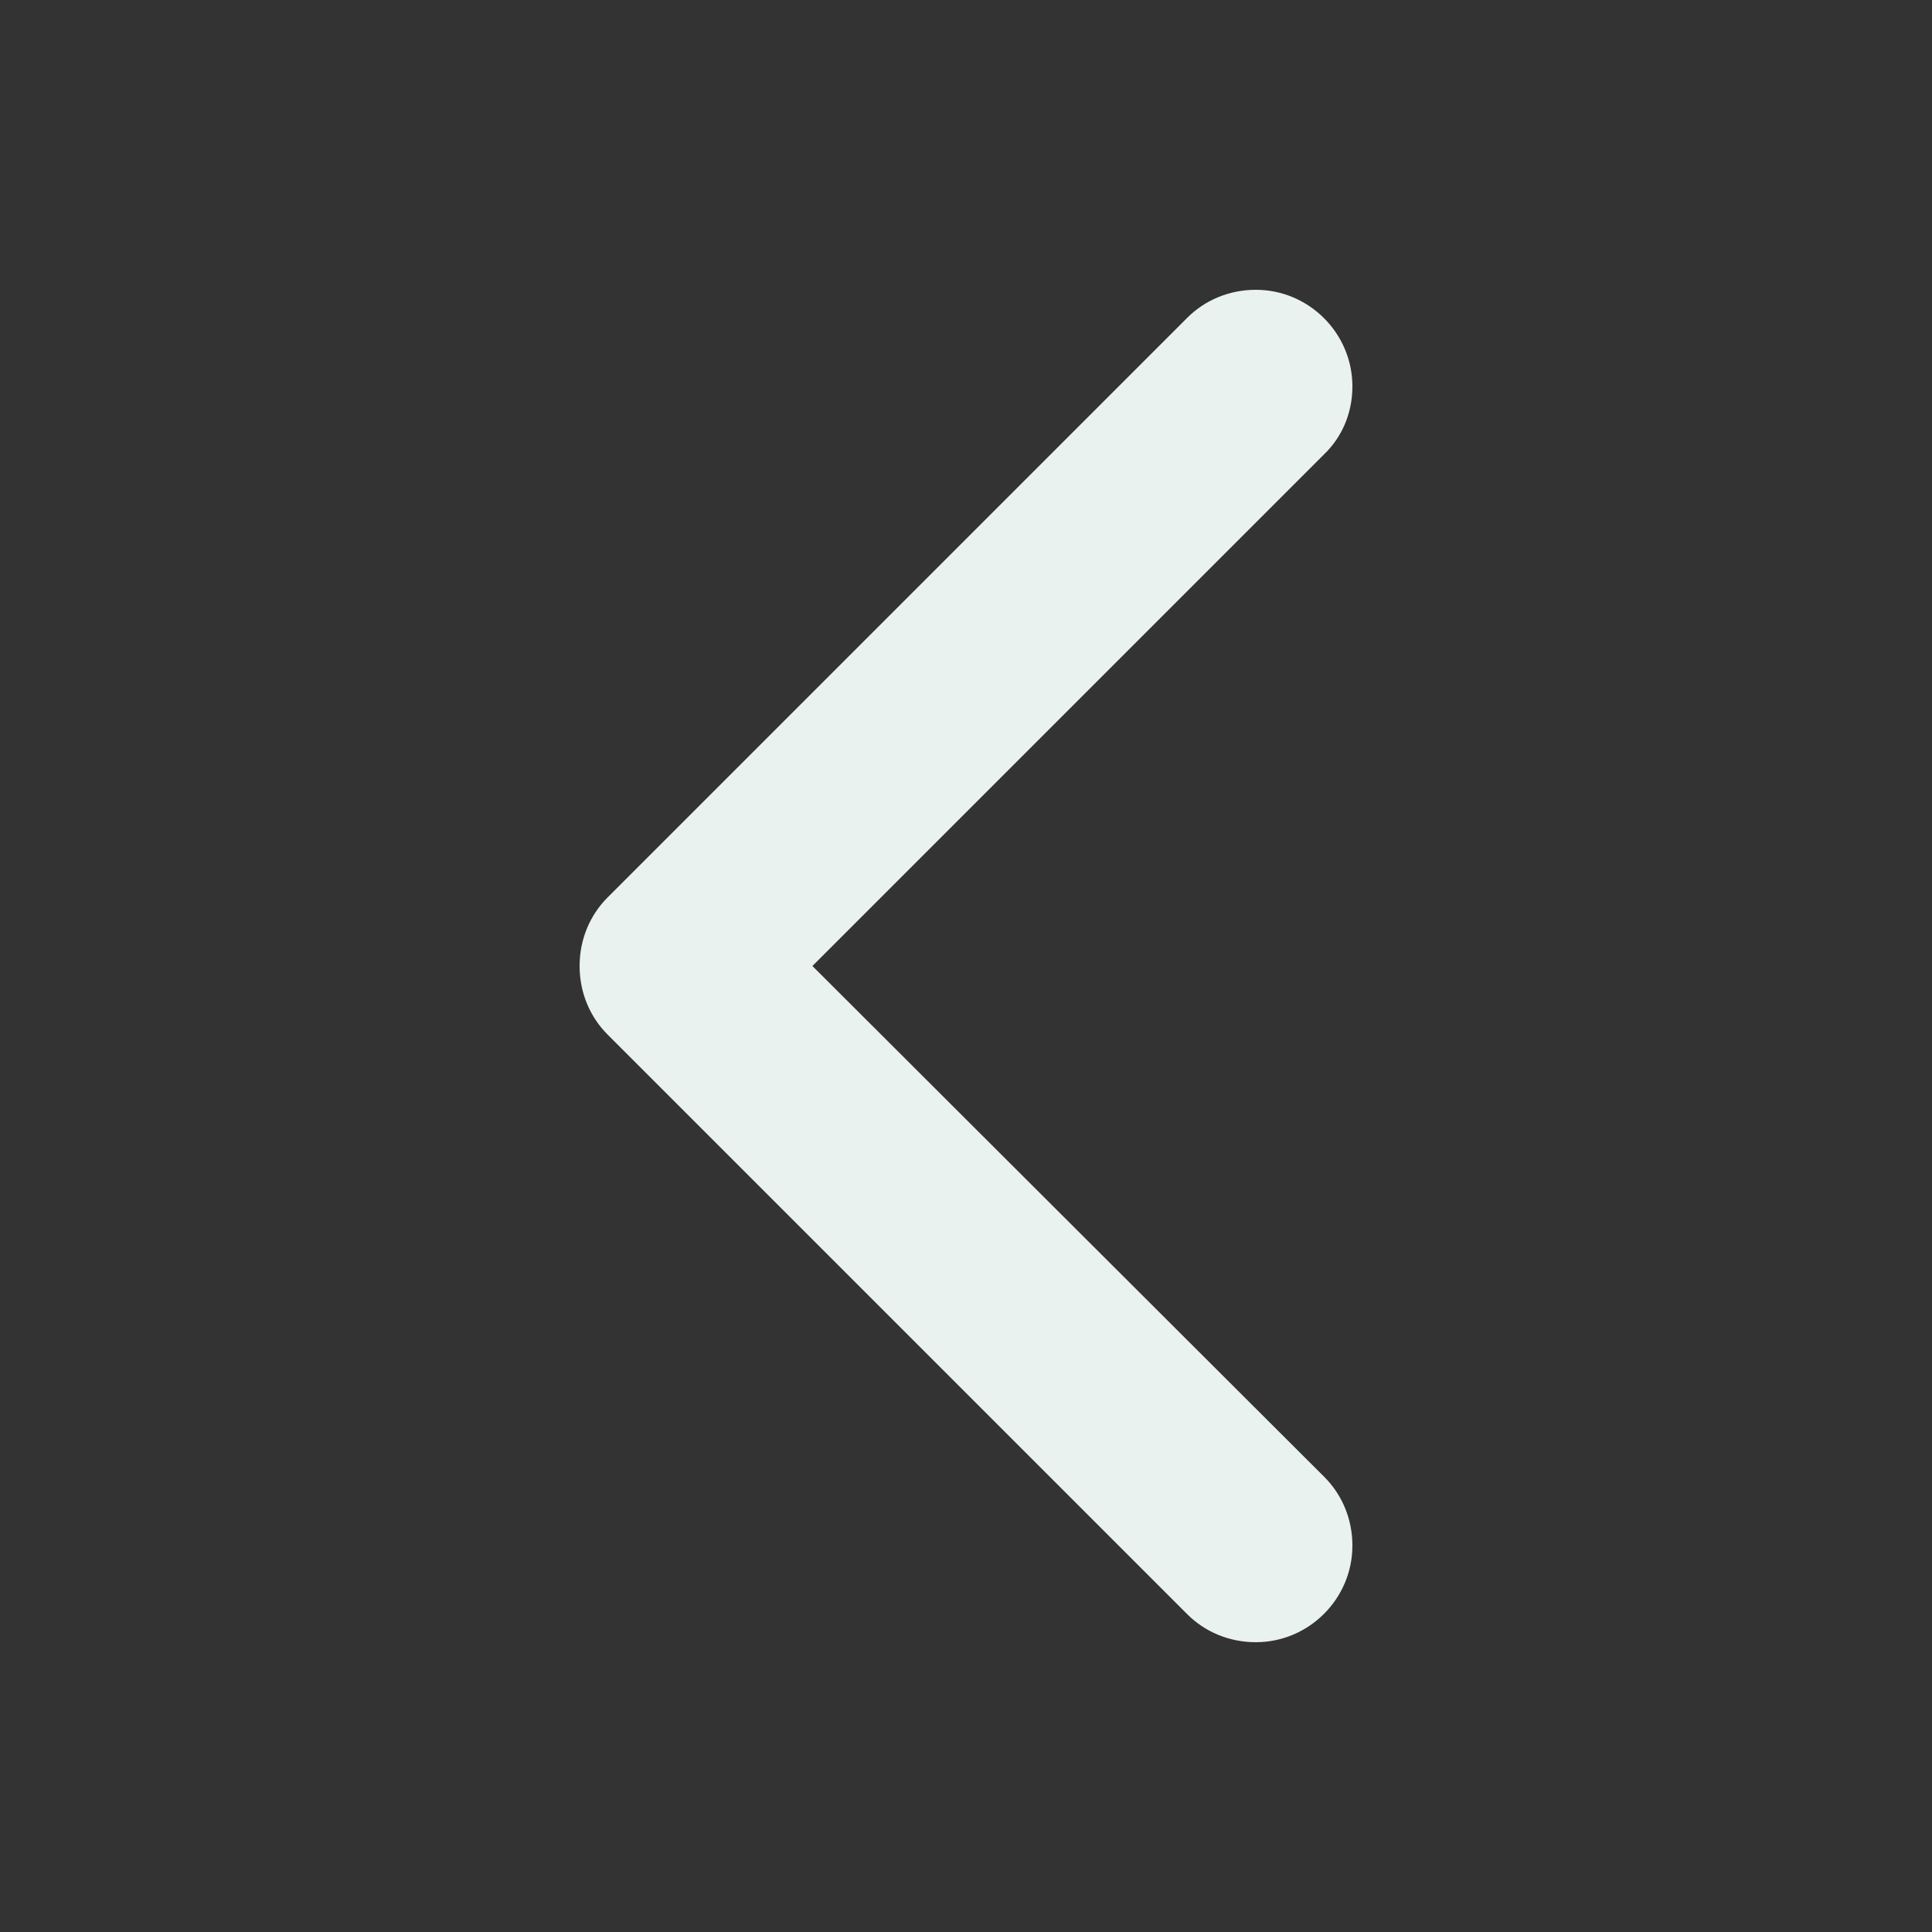 <?xml version="1.0" encoding="utf-8"?>
<!-- Generator: Adobe Illustrator 18.1.0, SVG Export Plug-In . SVG Version: 6.00 Build 0)  -->
<svg version="1.1" id="Layer_1" xmlns="http://www.w3.org/2000/svg" xmlns:xlink="http://www.w3.org/1999/xlink" x="0px" y="0px"
	 viewBox="0 0 20 20" enable-background="new 0 0 20 20" xml:space="preserve" fill='#EAF2EF'>
<rect x="0" y="0" width="20" height="20" fill="#333333" stroke="none"/>
<g id="chevron_left_1_">
	<g>
		<path fill-rule="evenodd" clip-rule="evenodd" d="M8.41,10l5.29-5.29C13.89,4.53,14,4.28,14,4c0-0.55-0.45-1-1-1
			c-0.28,0-0.53,0.11-0.71,0.29l-6,6C6.11,9.47,6,9.72,6,10c0,0.28,0.11,0.53,0.29,0.71l6,6C12.47,16.89,12.72,17,13,17
			c0.55,0,1-0.45,1-1c0-0.28-0.11-0.53-0.29-0.71L8.41,10z"/>
	</g>
</g>
</svg>
